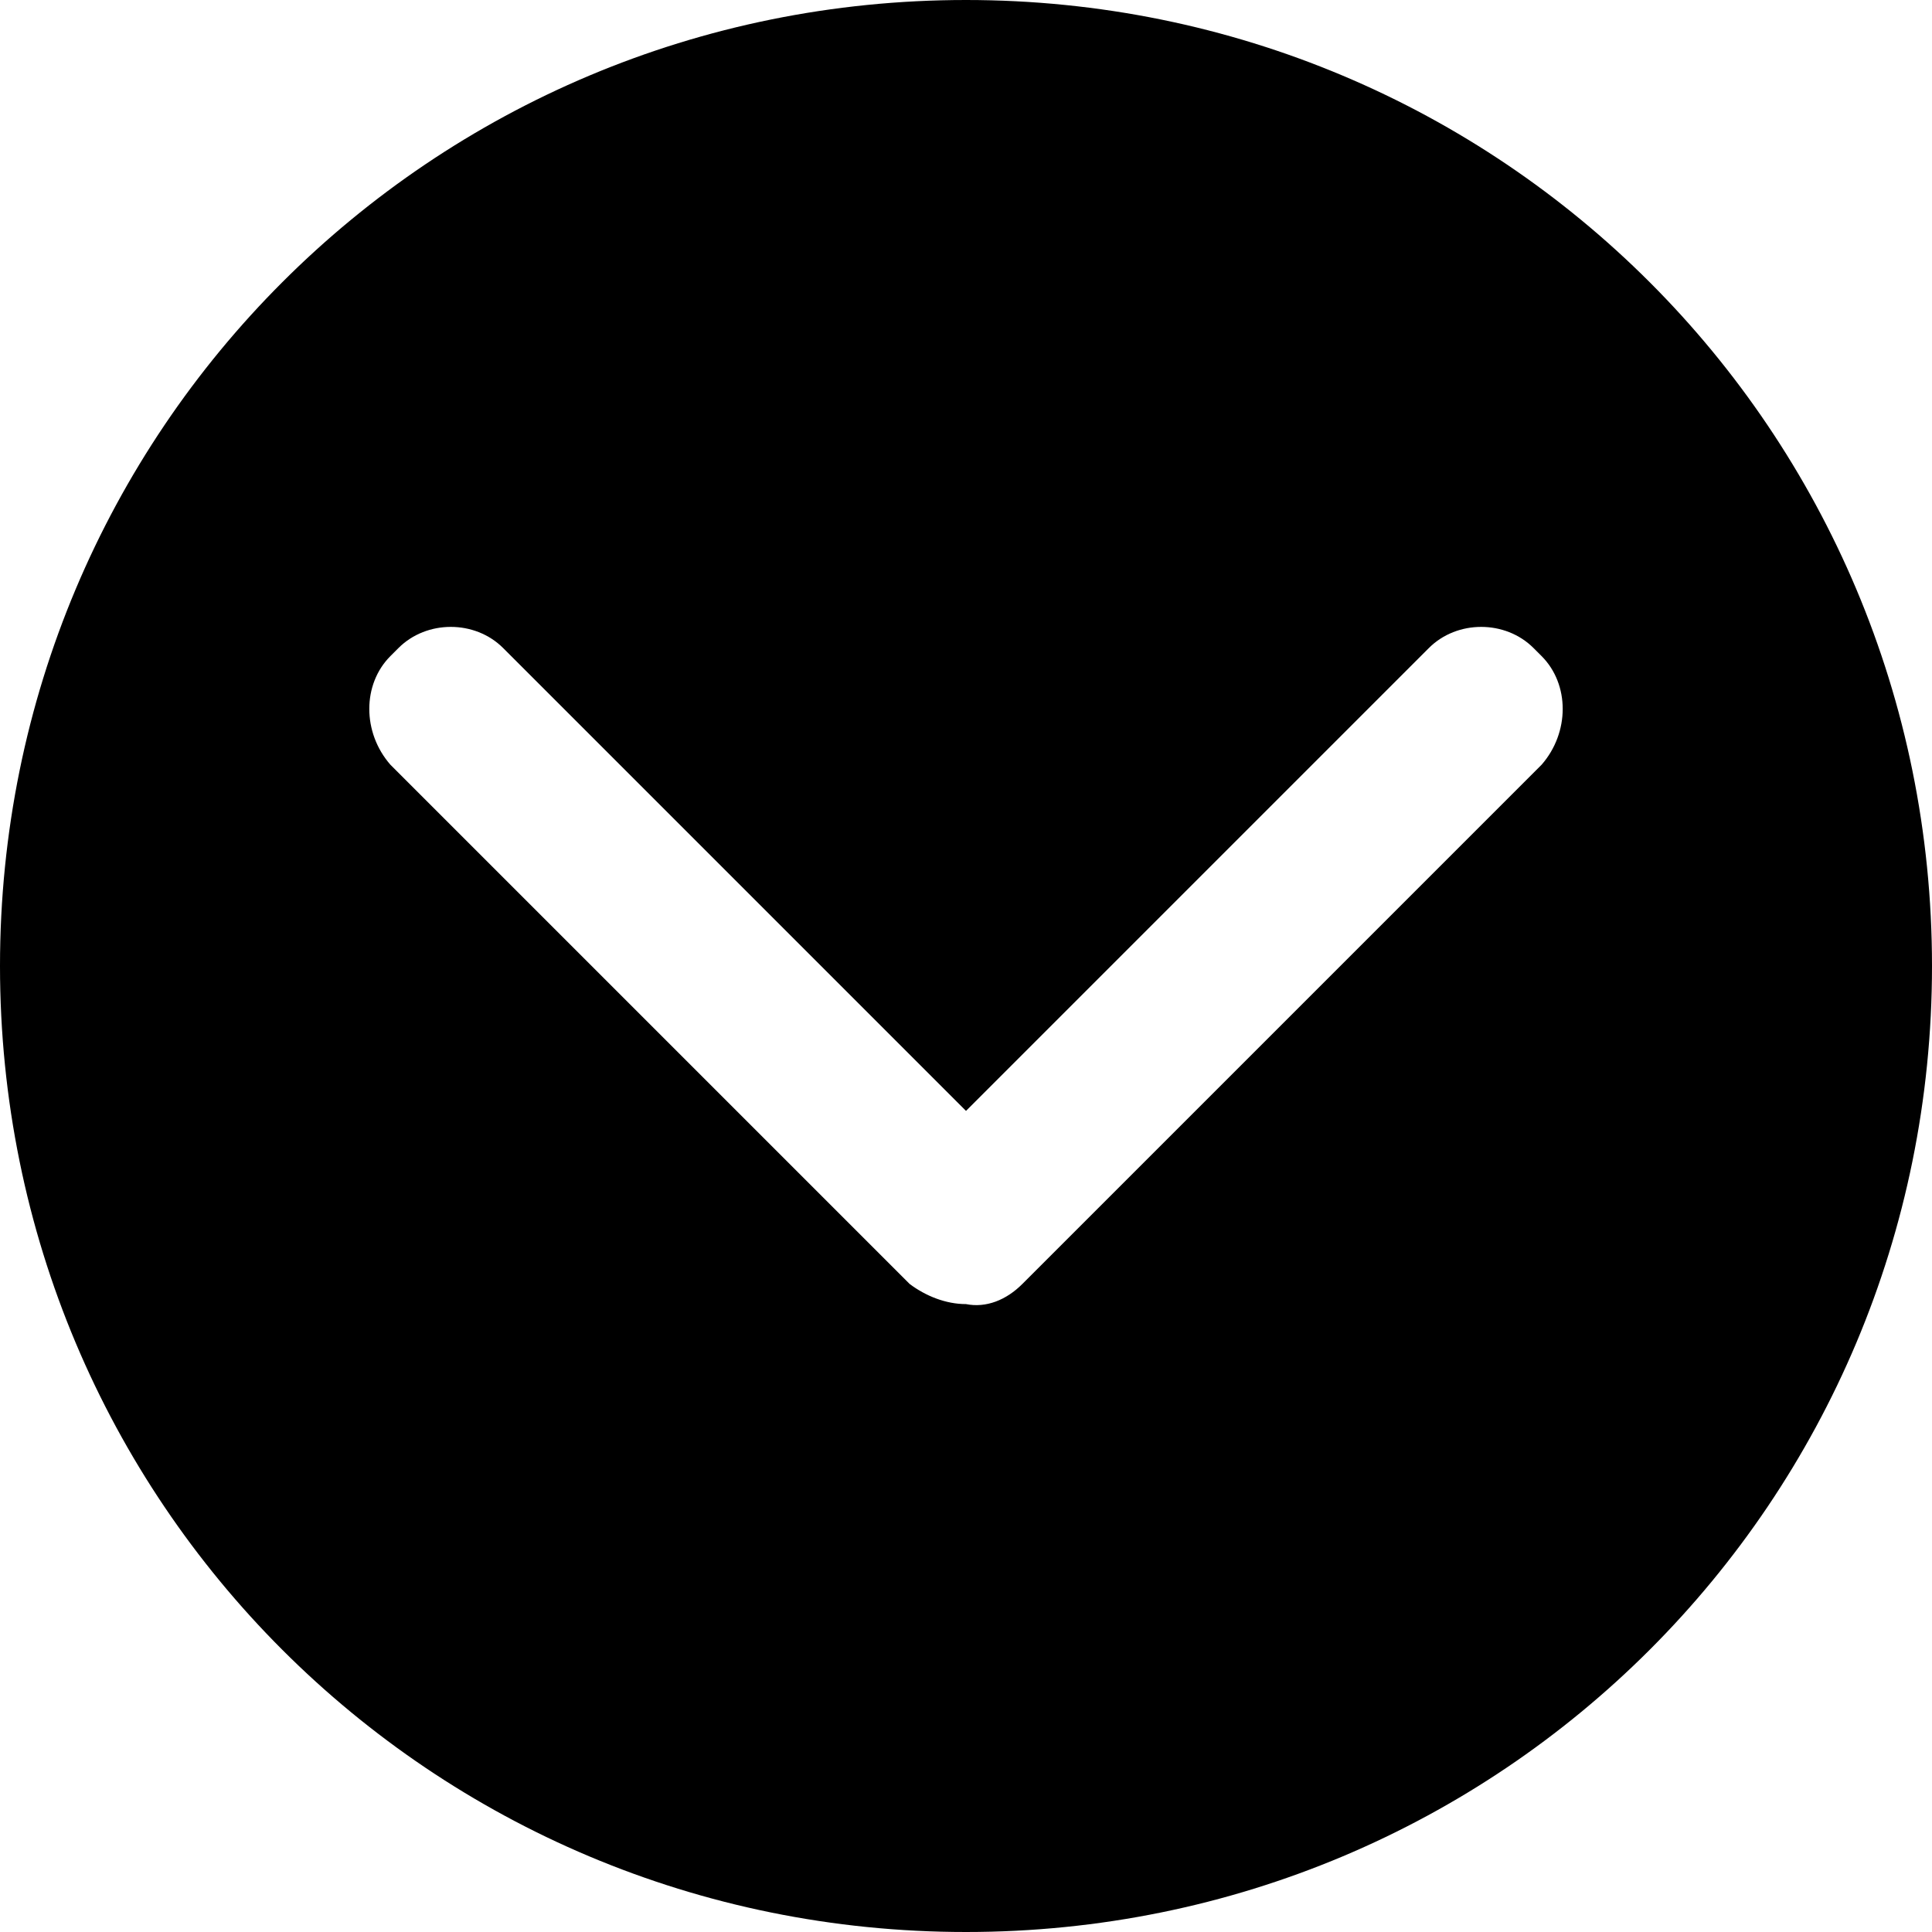 <?xml version="1.0" standalone="no"?><!DOCTYPE svg PUBLIC "-//W3C//DTD SVG 1.1//EN" "http://www.w3.org/Graphics/SVG/1.1/DTD/svg11.dtd"><svg class="icon" width="16px" height="16.00px" viewBox="0 0 1024 1024" version="1.1" xmlns="http://www.w3.org/2000/svg"><path d="M512 0C228.267 0 0 228.267 0 512s228.267 512 512 512 512-228.267 512-512S795.733 0 512 0z m305.067 405.333L541.867 680.533c-8.533 8.533-19.2 12.8-29.867 10.667-10.667 0-21.333-4.267-29.867-10.667L206.933 405.333c-14.933-17.067-14.933-42.667 0-57.6l4.267-4.267c14.933-14.933 40.533-14.933 55.467 0L512 588.8l245.333-245.333c14.933-14.933 40.533-14.933 55.467 0l4.267 4.267c14.933 14.933 14.933 40.533 0 57.6z" /></svg>